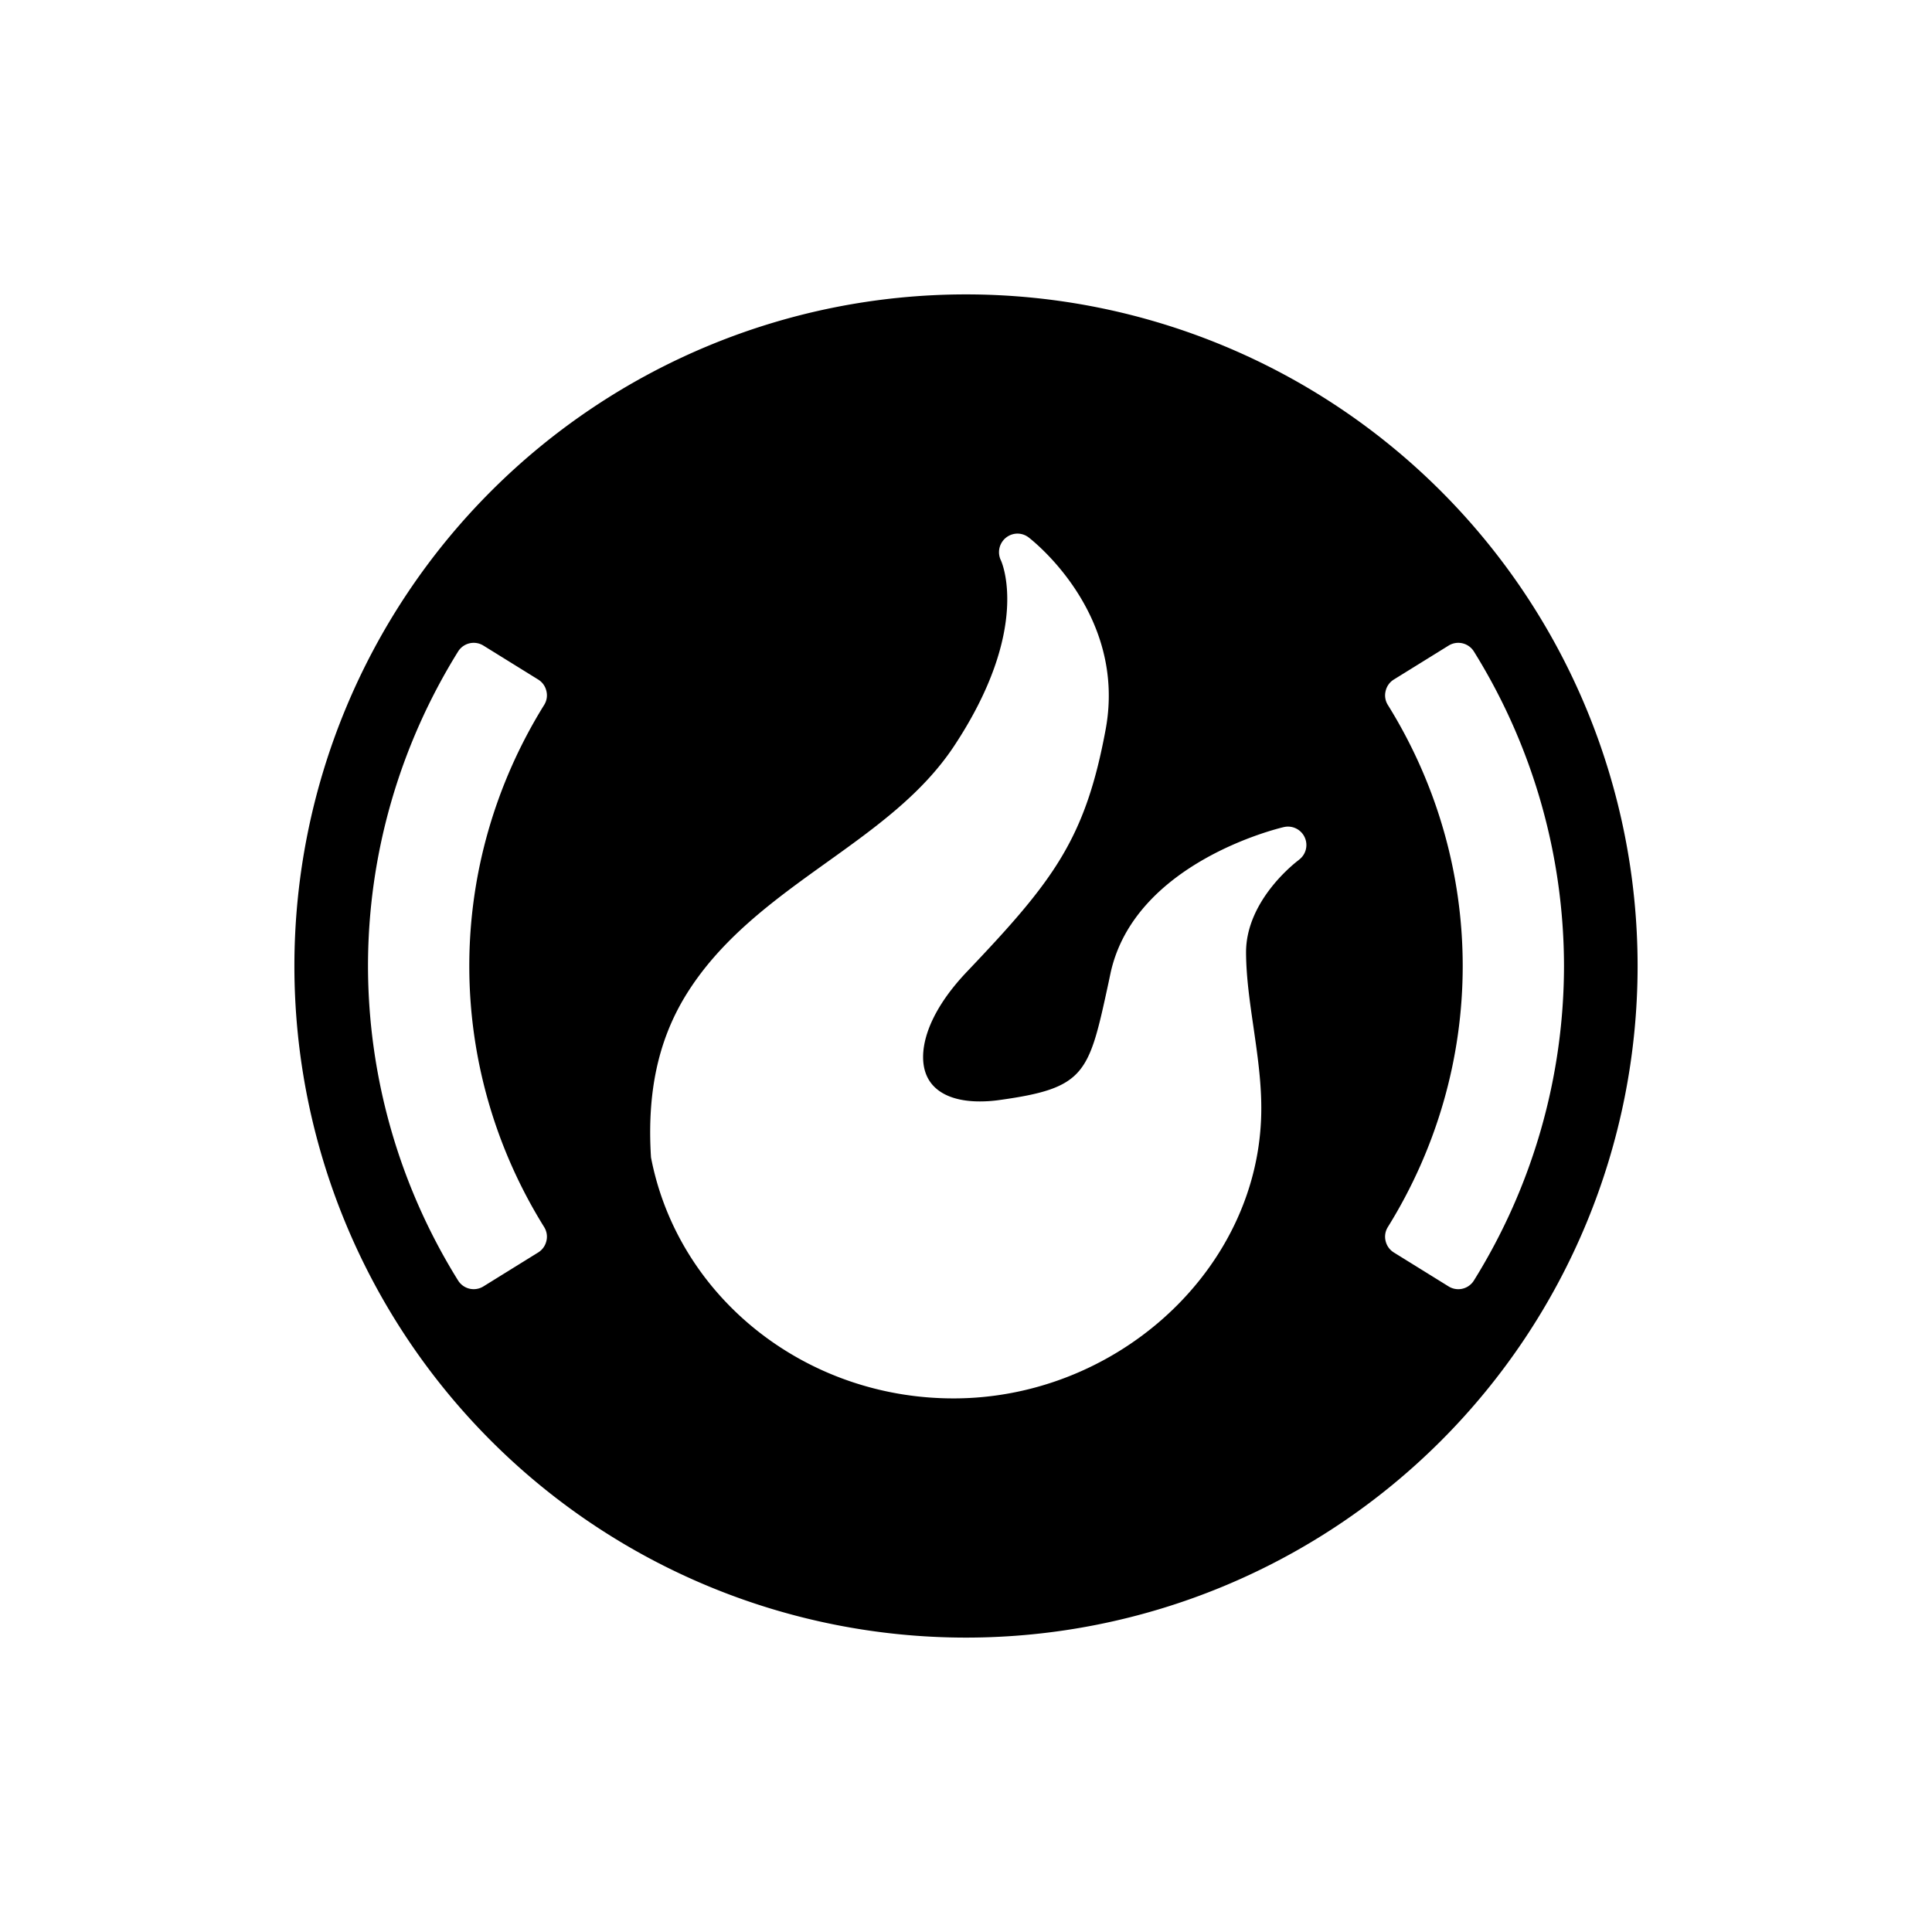 <svg xmlns="http://www.w3.org/2000/svg" viewBox="0 0 21 21"><path d="M10.5 3.2a7.3 7.3 0 1 0 0 14.6 7.3 7.3 0 0 0 0-14.6zM5.915 13.338c.028.045.037.1.024.151a.199.199 0 0 1-.088.124l-.597.37a.2.2 0 0 1-.275-.065A6.481 6.481 0 0 1 4 10.5c0-1.205.339-2.387.979-3.418a.2.2 0 0 1 .275-.065l.597.37a.198.198 0 0 1 .088.124.195.195 0 0 1-.024.151c-.533.858-.814 1.839-.814 2.838s.28 1.98.814 2.838zm8.202-3.99c-.006.004-.577.425-.573 1.01.002.27.042.539.081.808.05.349.104.71.078 1.076-.11 1.631-1.608 2.958-3.339 2.958-1.613 0-2.996-1.102-3.288-2.62-.044-.697.076-1.256.364-1.738.38-.632.972-1.057 1.546-1.468.535-.383 1.038-.745 1.38-1.258.856-1.29.517-2.018.513-2.026a.202.202 0 0 1 .18-.29c.043 0 .085.014.12.04.044.034 1.068.831.84 2.083-.221 1.198-.568 1.65-1.505 2.635-.472.495-.538.909-.443 1.13.078.184.283.284.578.284.066 0 .134-.004.206-.014.946-.13.979-.283 1.193-1.271l.023-.109c.26-1.198 1.818-1.573 1.884-1.588a.2.2 0 0 1 .162.357zm1.735 4.665a.2.2 0 0 1-.106-.03l-.597-.37a.199.199 0 0 1-.088-.124.196.196 0 0 1 .024-.151c.533-.858.814-1.839.814-2.838s-.28-1.98-.814-2.838a.195.195 0 0 1-.024-.15.198.198 0 0 1 .088-.125l.597-.37a.2.2 0 0 1 .275.065A6.485 6.485 0 0 1 17 10.5a6.481 6.481 0 0 1-.979 3.418.2.2 0 0 1-.17.095z"/></svg>